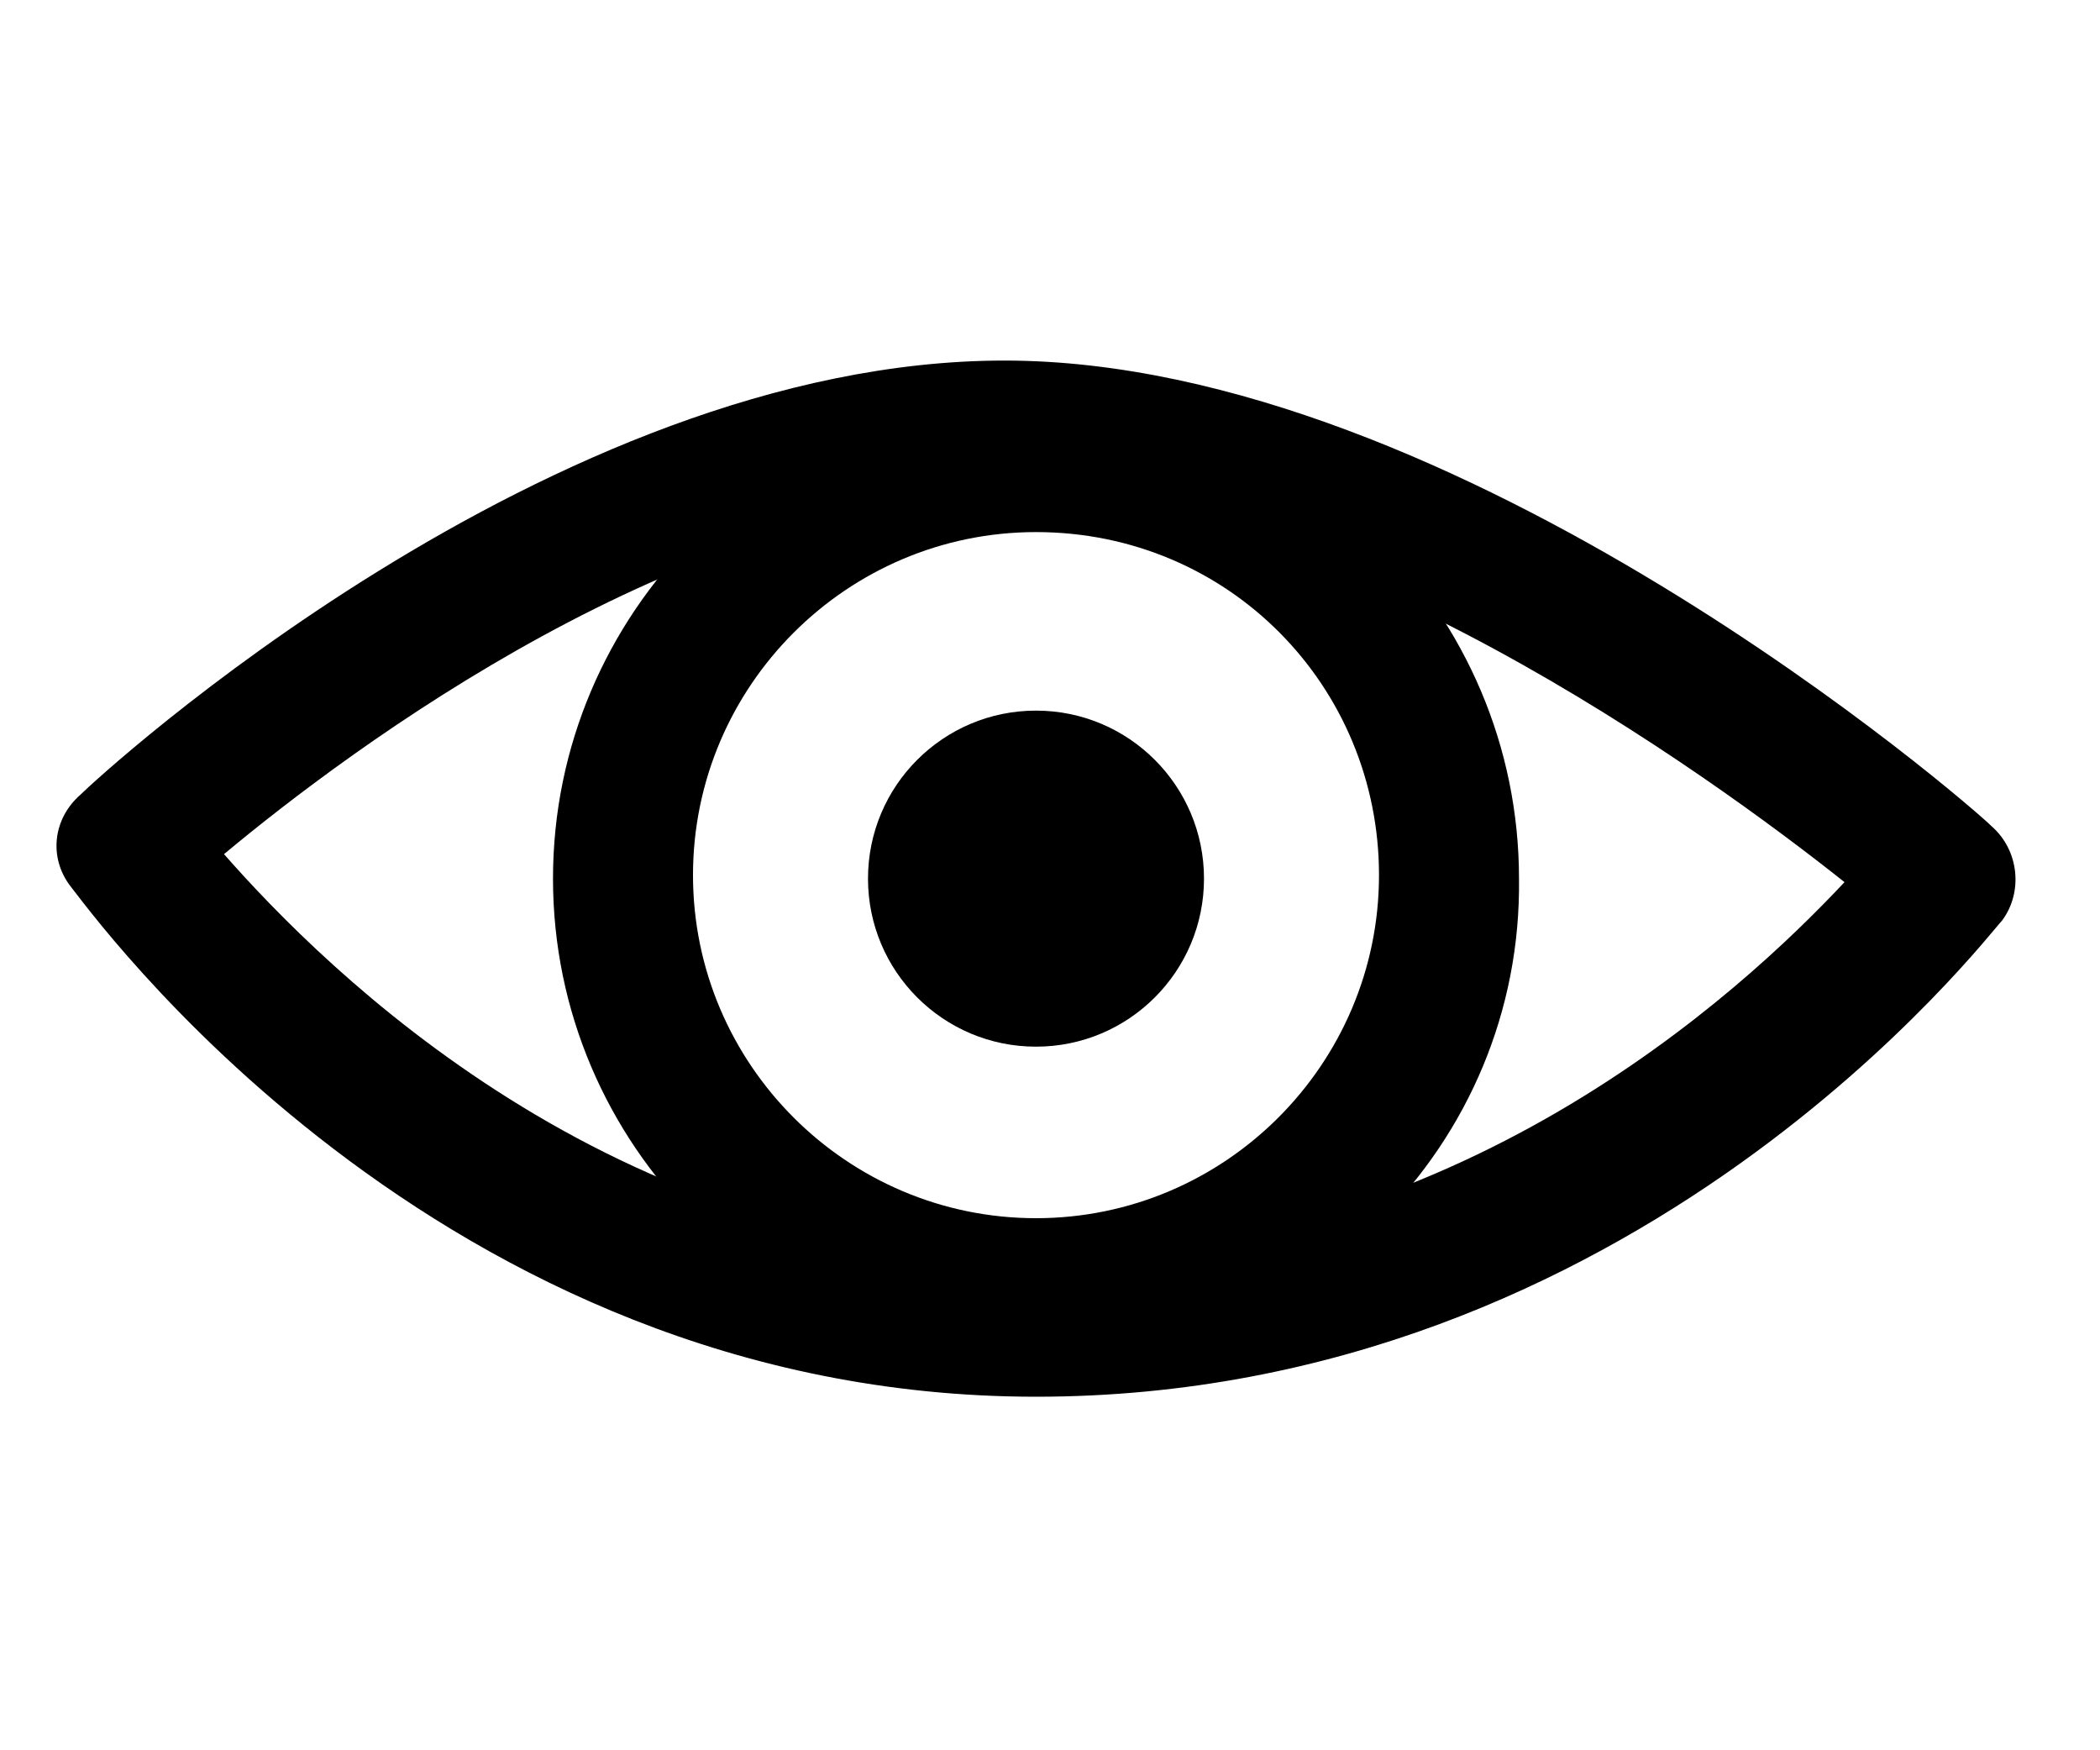 <?xml version="1.0" encoding="utf-8"?>
<!-- Generator: Adobe Illustrator 27.9.1, SVG Export Plug-In . SVG Version: 6.00 Build 0)  -->
<svg version="1.1" id="Capa_1" xmlns="http://www.w3.org/2000/svg" xmlns:xlink="http://www.w3.org/1999/xlink" x="0px" y="0px"
	 viewBox="0 0 60 50" style="enable-background:new 0 0 60 50;" xml:space="preserve">
<g>
	<g>
		<path d="M29.6,39.9C12.4,39.9,2.5,25.9,2,25.3c-0.6-0.8-0.5-1.9,0.3-2.6c0.5-0.5,13.4-12.4,26.4-12.4c13,0,27.6,12.7,28.2,13.3
			c0.8,0.7,0.9,1.9,0.3,2.7C56.8,26.7,46.8,39.9,29.6,39.9z M6.4,24.4c2.9,3.3,11.1,11.5,23.2,11.5c12,0,20.1-7.5,23.1-10.7
			c-3.9-3.1-14.8-11-24-11C19.6,14.2,10,21.4,6.4,24.4z"/>
	</g>
	<g>
		<path d="M29.6,38.9c-7.6,0-13.8-6.2-13.8-13.8c0-7.6,6.2-13.8,13.8-13.8c7.6,0,13.8,6.2,13.8,13.8C43.5,32.7,37.3,38.9,29.6,38.9z
			 M29.6,15.2c-5.4,0-9.8,4.4-9.8,9.8s4.4,9.8,9.8,9.8s9.8-4.4,9.8-9.8S35.1,15.2,29.6,15.2z"/>
	</g>
	<g>
		<circle cx="29.6" cy="25.1" r="4.8"/>
	</g>
</g>
</svg>

